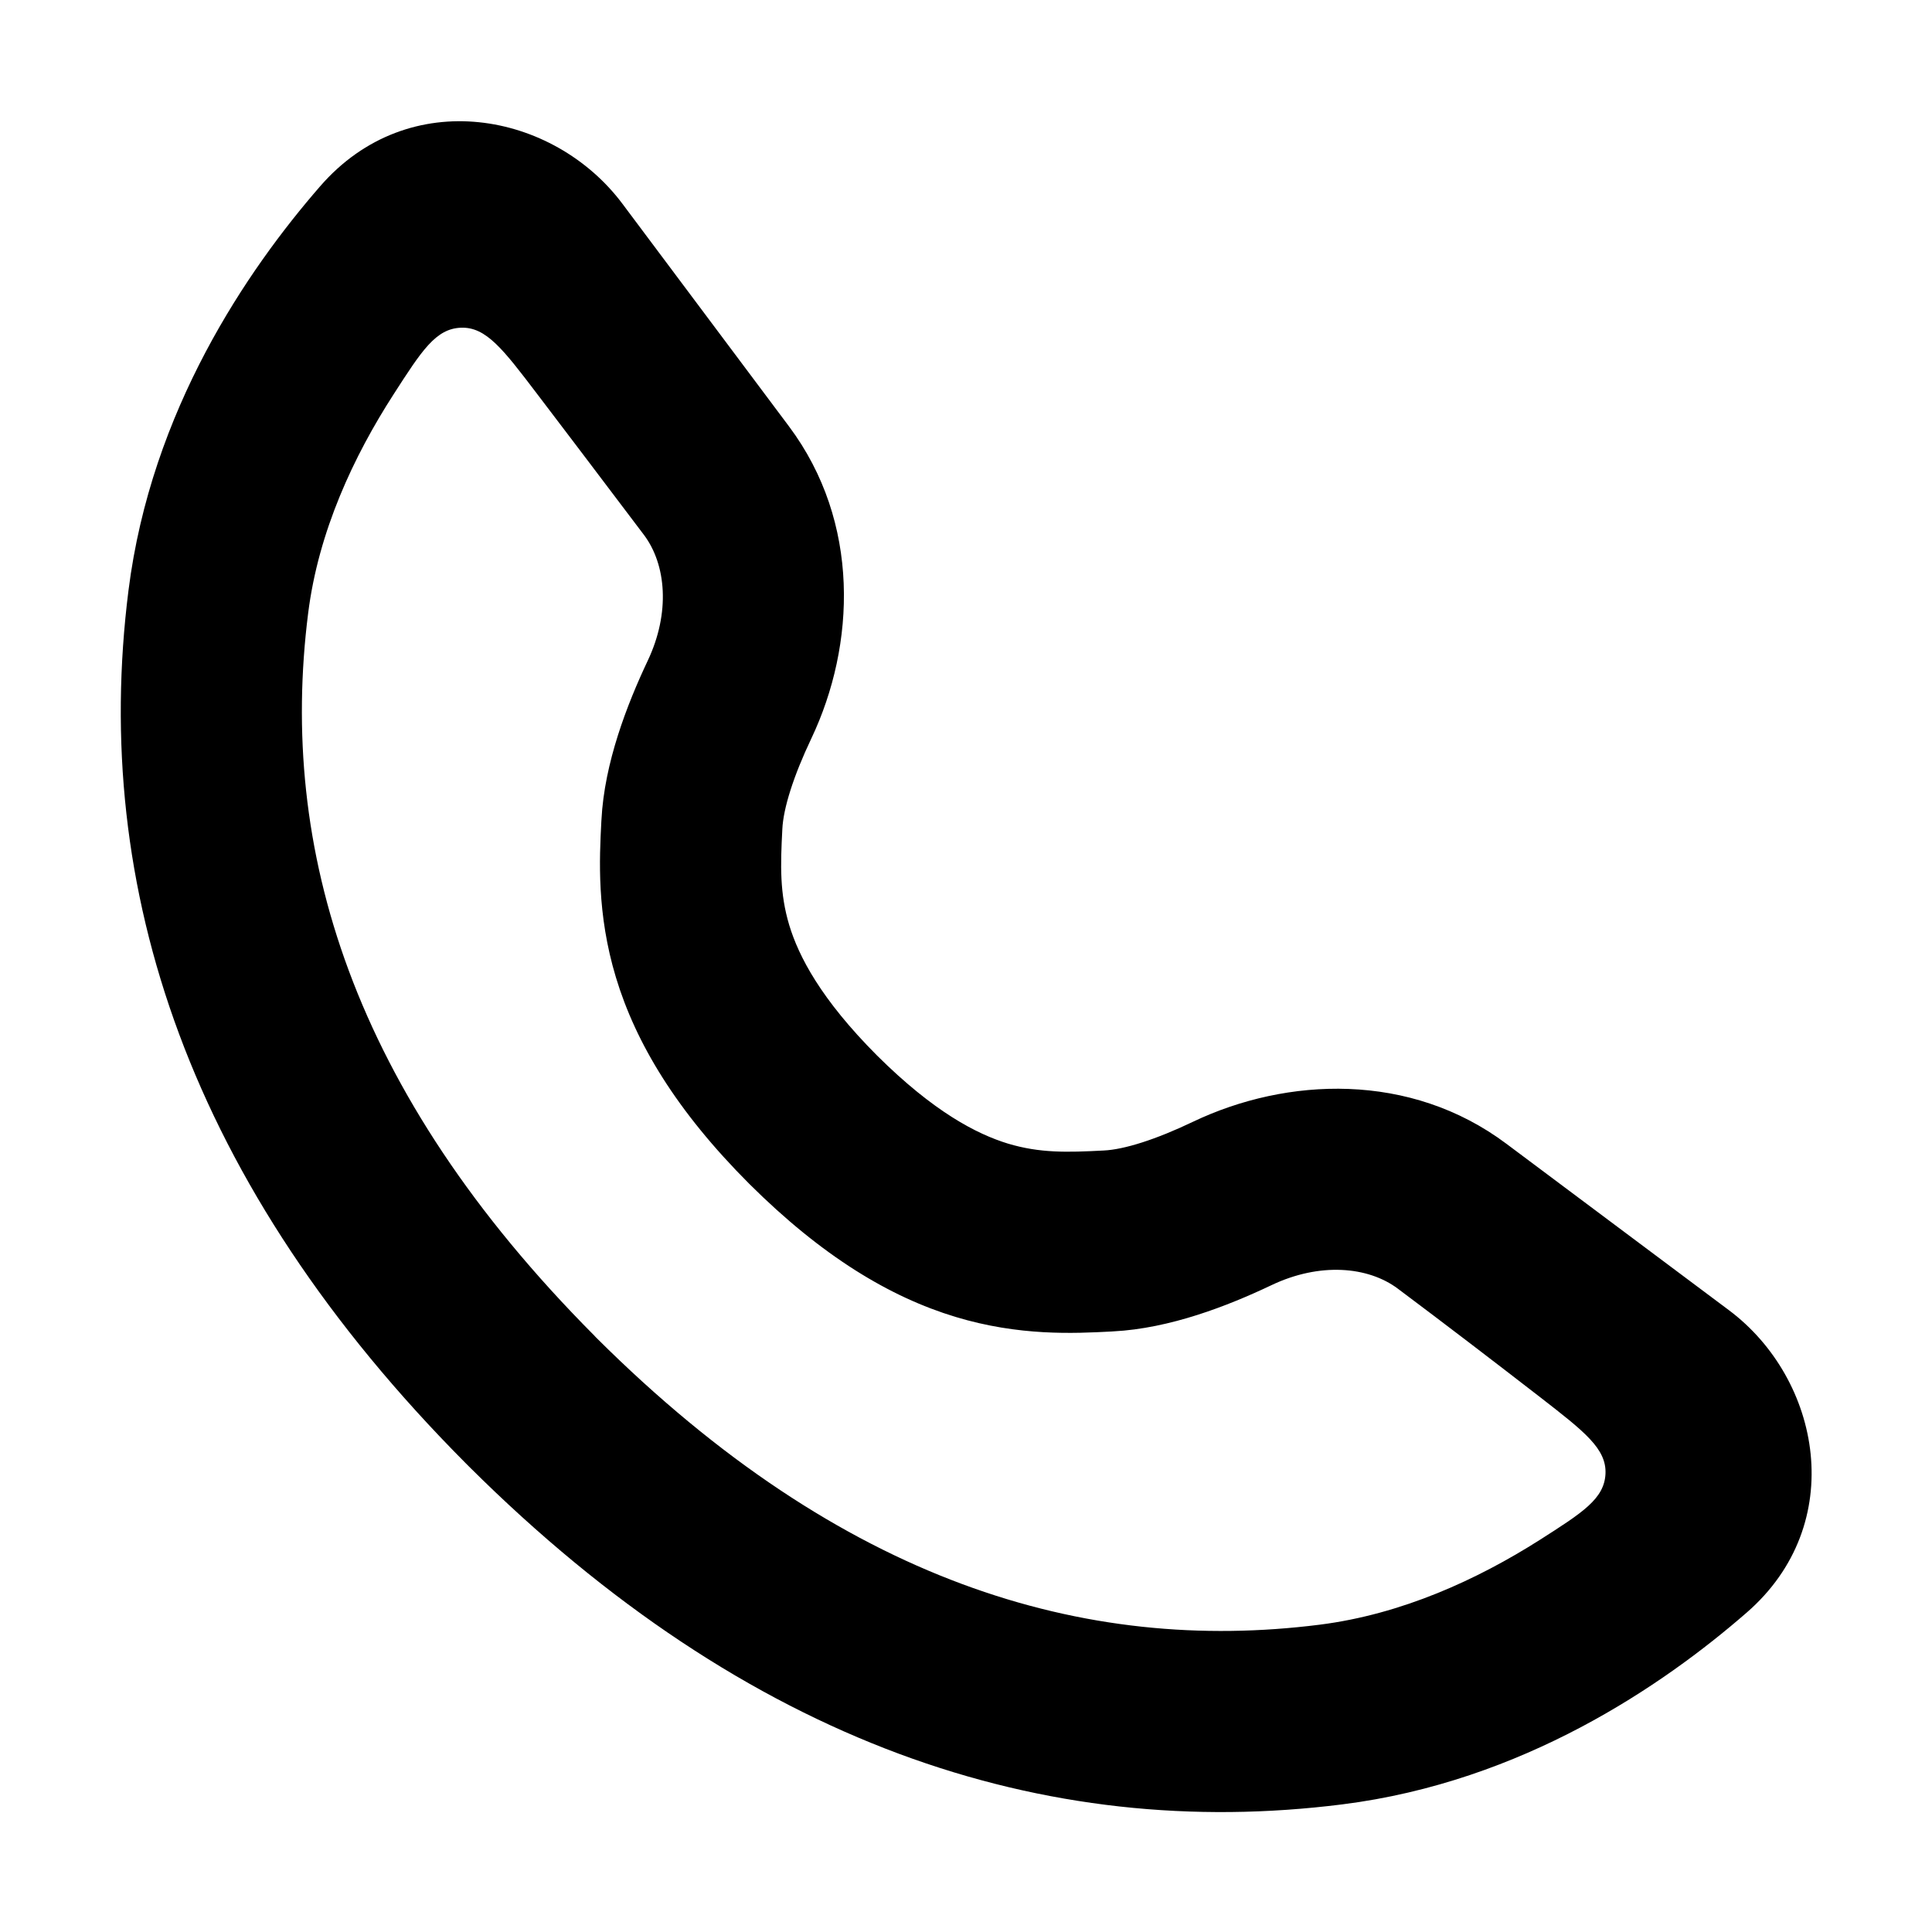 <svg width="16" height="16" viewBox="0 0 16 16" fill="none" xmlns="http://www.w3.org/2000/svg">
<path fill-rule="evenodd" clip-rule="evenodd" d="M4.448 3.262C4.166 2.891 4.025 2.706 3.817 2.714C3.609 2.722 3.493 2.903 3.26 3.265C2.929 3.778 2.637 4.401 2.552 5.078C2.306 7.025 2.907 9.036 4.923 11.062C4.929 11.069 4.929 11.069 4.929 11.069C4.929 11.069 4.929 11.068 4.933 11.073L4.934 11.074L4.944 11.084C6.97 13.1 8.982 13.701 10.929 13.455C11.609 13.369 12.235 13.081 12.75 12.754C13.107 12.526 13.286 12.413 13.296 12.205C13.305 11.998 13.123 11.857 12.76 11.575C12.34 11.25 11.983 10.977 11.576 10.672C11.33 10.488 10.93 10.452 10.528 10.644C10.17 10.814 9.69 11.002 9.218 11.026L9.203 11.027C8.895 11.043 8.442 11.066 7.913 10.906C7.371 10.742 6.81 10.406 6.205 9.804L6.204 9.803C5.601 9.199 5.265 8.638 5.101 8.095C4.941 7.566 4.964 7.112 4.98 6.804L4.981 6.789C5.005 6.316 5.194 5.832 5.364 5.472C5.553 5.073 5.517 4.675 5.333 4.43C4.913 3.874 4.64 3.514 4.448 3.262ZM2.651 1.543C3.387 0.695 4.586 0.927 5.155 1.688L6.534 3.531C7.128 4.325 7.086 5.341 6.72 6.114C6.571 6.427 6.487 6.694 6.479 6.866C6.463 7.17 6.457 7.397 6.536 7.661C6.614 7.919 6.797 8.274 7.264 8.742C7.735 9.21 8.09 9.392 8.348 9.471C8.612 9.55 8.837 9.544 9.141 9.528C9.31 9.52 9.573 9.437 9.882 9.289C10.657 8.92 11.678 8.875 12.475 9.472L14.319 10.851C15.08 11.421 15.312 12.62 14.464 13.356C13.773 13.957 12.61 14.755 11.117 14.943C8.652 15.254 6.195 14.445 3.886 12.147L3.885 12.146L3.872 12.133L3.86 12.121C1.562 9.812 0.753 7.355 1.064 4.89C1.252 3.397 2.05 2.234 2.651 1.543Z" fill="currentColor"/>
</svg>
